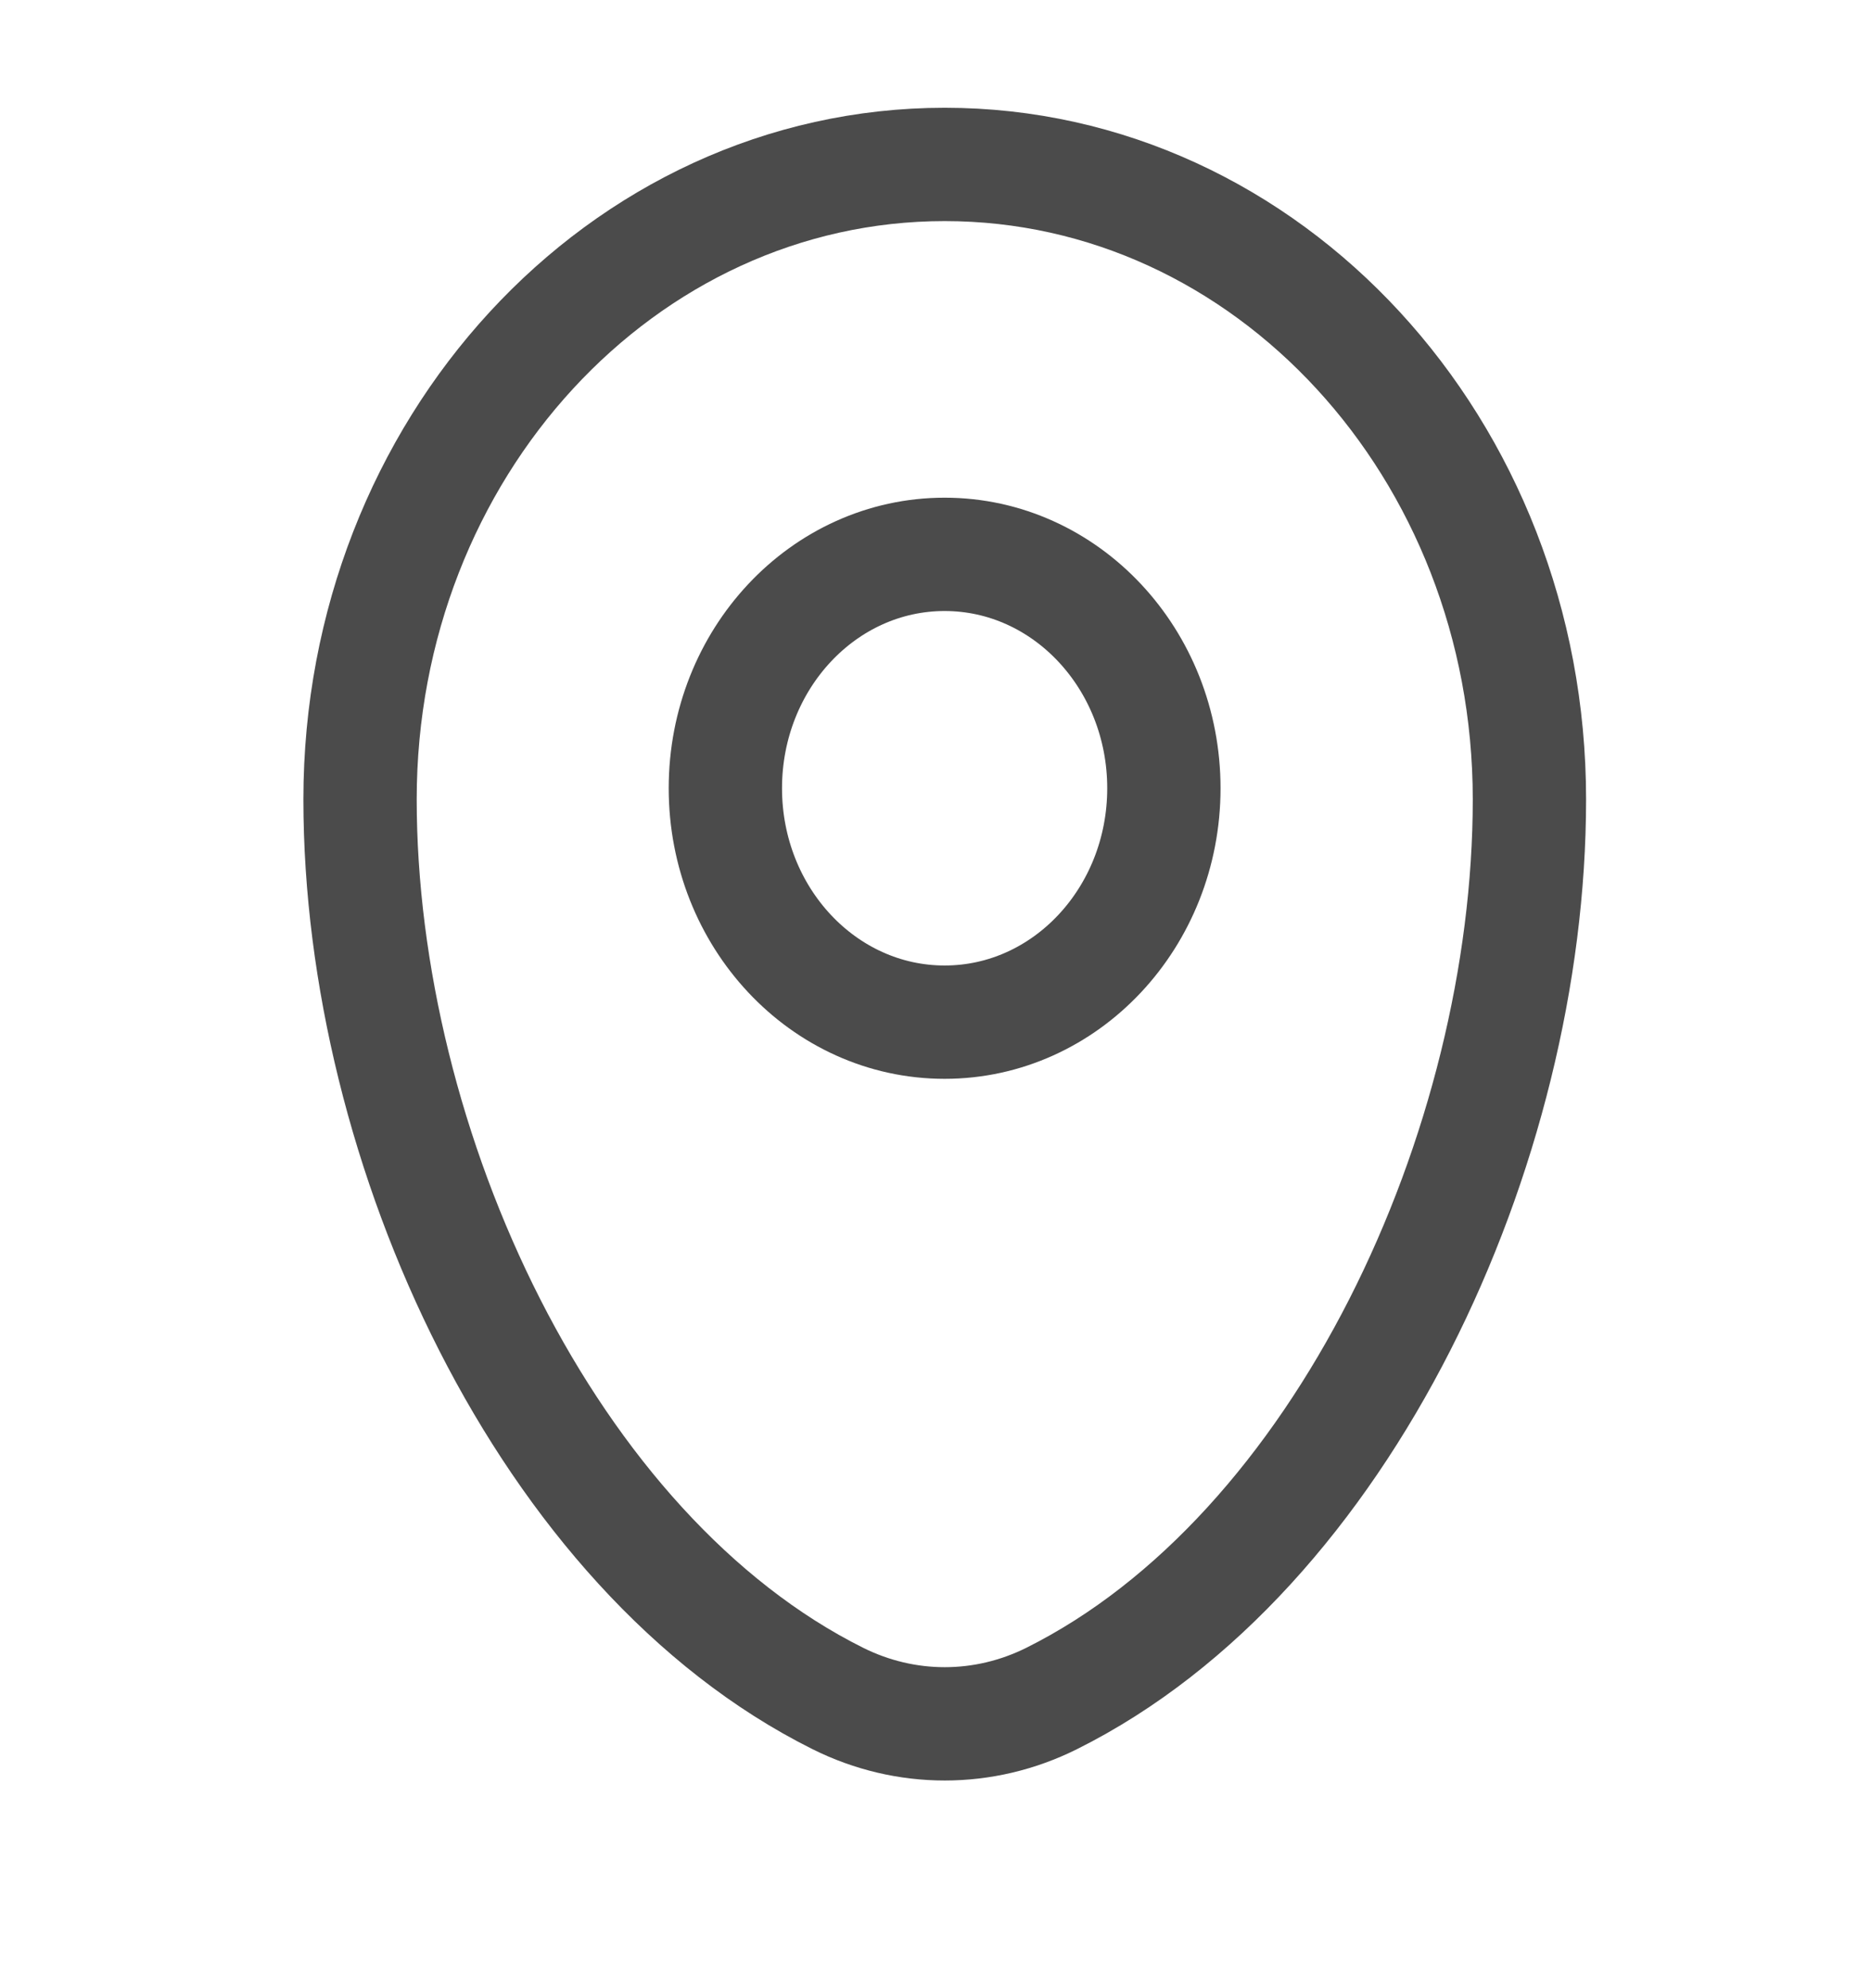 <svg width="16" height="17" viewBox="0 0 16 17" fill="none" xmlns="http://www.w3.org/2000/svg">
<g clip-path="url(#clip0_800_8425)">
<path d="M3.079 6.835C3.079 3.837 5.318 1.406 8.079 1.406C10.841 1.406 13.079 3.837 13.079 6.835C13.079 9.81 11.483 13.281 8.993 14.523C8.413 14.812 7.745 14.812 7.165 14.523C4.675 13.281 3.079 9.81 3.079 6.835Z" stroke="#4B4B4B" stroke-width="0.969"/>
<ellipse cx="8.078" cy="6.74" rx="1.875" ry="2" stroke="#4B4B4B" stroke-width="0.969"/>
</g>
<defs>
<clipPath id="clip0_800_8425">
<rect width="15" height="16" fill="white" transform="translate(0.578 0.073)"/>
</clipPath>
</defs>
</svg>
